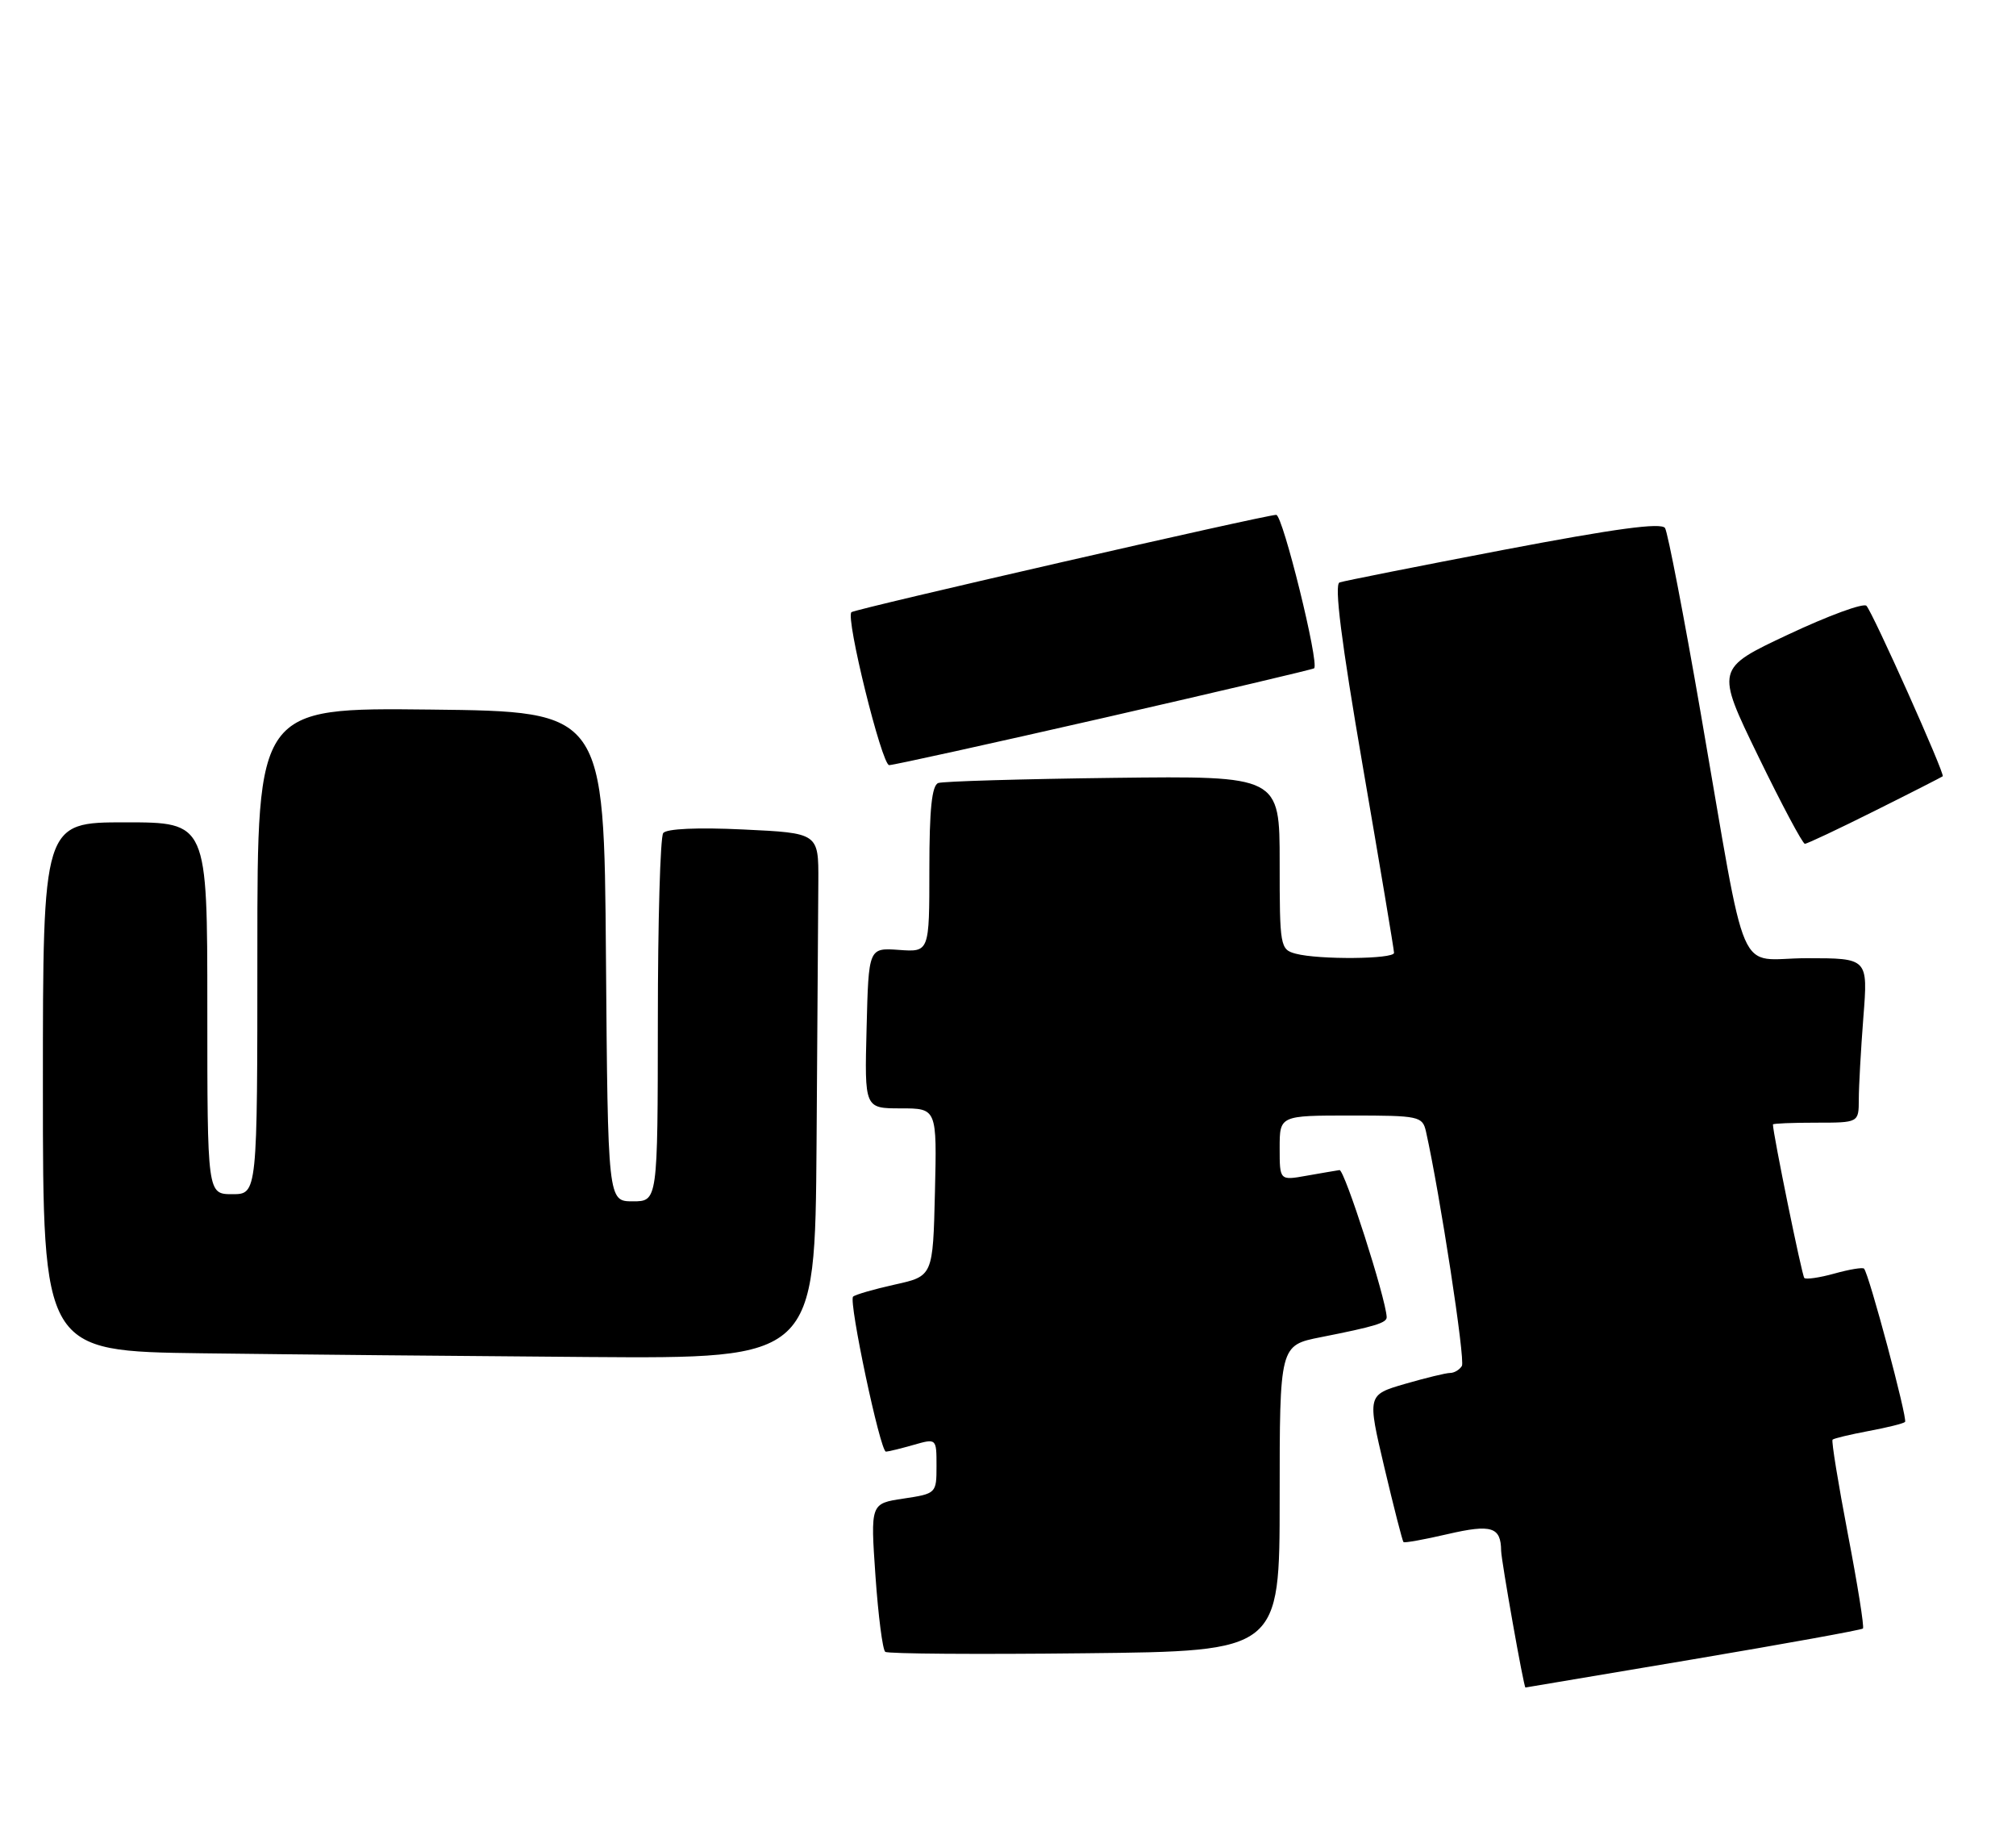 <?xml version="1.0" encoding="UTF-8" standalone="no"?>
<!DOCTYPE svg PUBLIC "-//W3C//DTD SVG 1.1//EN" "http://www.w3.org/Graphics/SVG/1.1/DTD/svg11.dtd" >
<svg xmlns="http://www.w3.org/2000/svg" xmlns:xlink="http://www.w3.org/1999/xlink" version="1.1" viewBox="0 0 282 256">
 <g >
 <path fill="currentColor"
d=" M 236.87 232.04 C 249.72 229.87 260.39 227.94 260.59 227.74 C 260.79 227.54 259.84 221.59 258.48 214.52 C 257.13 207.44 256.16 201.51 256.34 201.33 C 256.52 201.15 258.79 200.61 261.38 200.12 C 263.97 199.64 266.27 199.07 266.48 198.85 C 266.87 198.46 261.42 178.08 260.74 177.41 C 260.55 177.21 258.68 177.52 256.60 178.10 C 254.52 178.68 252.62 178.95 252.39 178.72 C 252.06 178.40 248.00 158.51 248.00 157.25 C 248.00 157.11 250.70 157.00 254.00 157.00 C 260.00 157.00 260.00 157.00 260.01 153.75 C 260.01 151.96 260.30 146.79 260.65 142.25 C 261.30 134.00 261.30 134.00 252.73 134.00 C 242.72 134.00 244.60 138.34 237.90 99.74 C 235.54 86.12 233.29 74.47 232.91 73.85 C 232.41 73.04 226.01 73.91 210.35 76.89 C 198.33 79.19 188.00 81.24 187.38 81.45 C 186.61 81.72 187.62 89.71 190.63 107.17 C 193.03 121.10 195.00 132.84 195.00 133.25 C 195.00 134.14 184.47 134.23 181.25 133.37 C 179.07 132.79 179.00 132.37 179.00 120.63 C 179.00 108.50 179.00 108.50 155.75 108.78 C 142.96 108.94 131.94 109.26 131.25 109.50 C 130.35 109.82 130.00 113.16 130.00 121.55 C 130.00 133.15 130.00 133.15 125.75 132.84 C 121.50 132.54 121.50 132.54 121.22 143.77 C 120.93 155.00 120.93 155.00 126.00 155.00 C 131.06 155.00 131.06 155.00 130.78 166.73 C 130.50 178.46 130.50 178.46 125.17 179.64 C 122.24 180.29 119.62 181.05 119.33 181.33 C 118.68 181.99 123.13 203.00 123.92 203.00 C 124.25 203.00 125.97 202.58 127.76 202.07 C 131.00 201.14 131.00 201.14 131.00 205.01 C 131.00 208.84 130.96 208.88 126.38 209.57 C 121.76 210.26 121.76 210.26 122.46 220.38 C 122.85 225.95 123.46 230.72 123.83 231.00 C 124.20 231.28 136.76 231.37 151.75 231.20 C 179.00 230.91 179.00 230.91 179.00 209.52 C 179.00 188.14 179.00 188.14 184.75 187.00 C 192.40 185.49 194.01 184.99 193.97 184.18 C 193.84 181.51 188.07 163.53 187.37 163.63 C 186.89 163.70 184.81 164.06 182.75 164.42 C 179.00 165.09 179.00 165.09 179.00 160.55 C 179.00 156.00 179.00 156.00 188.98 156.00 C 198.52 156.00 198.98 156.10 199.47 158.25 C 201.42 166.99 204.99 190.21 204.49 191.02 C 204.16 191.56 203.42 192.00 202.84 192.00 C 202.27 192.00 199.43 192.69 196.53 193.53 C 191.25 195.07 191.25 195.07 193.65 205.23 C 194.97 210.81 196.17 215.50 196.32 215.65 C 196.46 215.80 199.26 215.29 202.53 214.53 C 208.63 213.12 209.95 213.53 209.98 216.86 C 210.00 218.24 213.15 236.01 213.38 235.99 C 213.44 235.98 224.01 234.20 236.87 232.04 Z  M 114.22 160.00 C 114.34 143.50 114.45 126.96 114.47 123.25 C 114.50 116.50 114.50 116.50 104.00 116.00 C 97.56 115.69 93.22 115.89 92.77 116.50 C 92.36 117.05 92.02 128.86 92.02 142.75 C 92.00 168.00 92.00 168.00 88.51 168.00 C 85.03 168.00 85.03 168.00 84.76 133.75 C 84.50 99.50 84.50 99.50 60.25 99.23 C 36.00 98.96 36.00 98.96 36.00 132.98 C 36.00 167.00 36.00 167.00 32.50 167.00 C 29.00 167.00 29.00 167.00 29.00 141.00 C 29.00 115.00 29.00 115.00 17.50 115.00 C 6.00 115.00 6.00 115.00 6.00 151.98 C 6.00 188.96 6.00 188.96 28.25 189.25 C 40.49 189.41 64.79 189.64 82.25 189.77 C 114.00 190.00 114.00 190.00 114.22 160.00 Z  M 262.27 113.38 C 267.35 110.85 271.61 108.67 271.75 108.56 C 272.09 108.26 261.98 85.68 261.08 84.72 C 260.67 84.29 255.76 86.09 250.17 88.72 C 239.99 93.50 239.99 93.50 245.94 105.75 C 249.22 112.49 252.15 118.00 252.47 118.00 C 252.78 118.00 257.19 115.92 262.27 113.38 Z  M 154.48 100.37 C 170.44 96.72 183.64 93.61 183.82 93.46 C 184.58 92.83 179.43 72.00 178.52 72.00 C 177.09 71.99 119.59 85.16 119.10 85.61 C 118.25 86.37 123.35 107.00 124.38 107.00 C 124.98 107.00 138.52 104.01 154.48 100.37 Z "/>
</g>
</svg>
